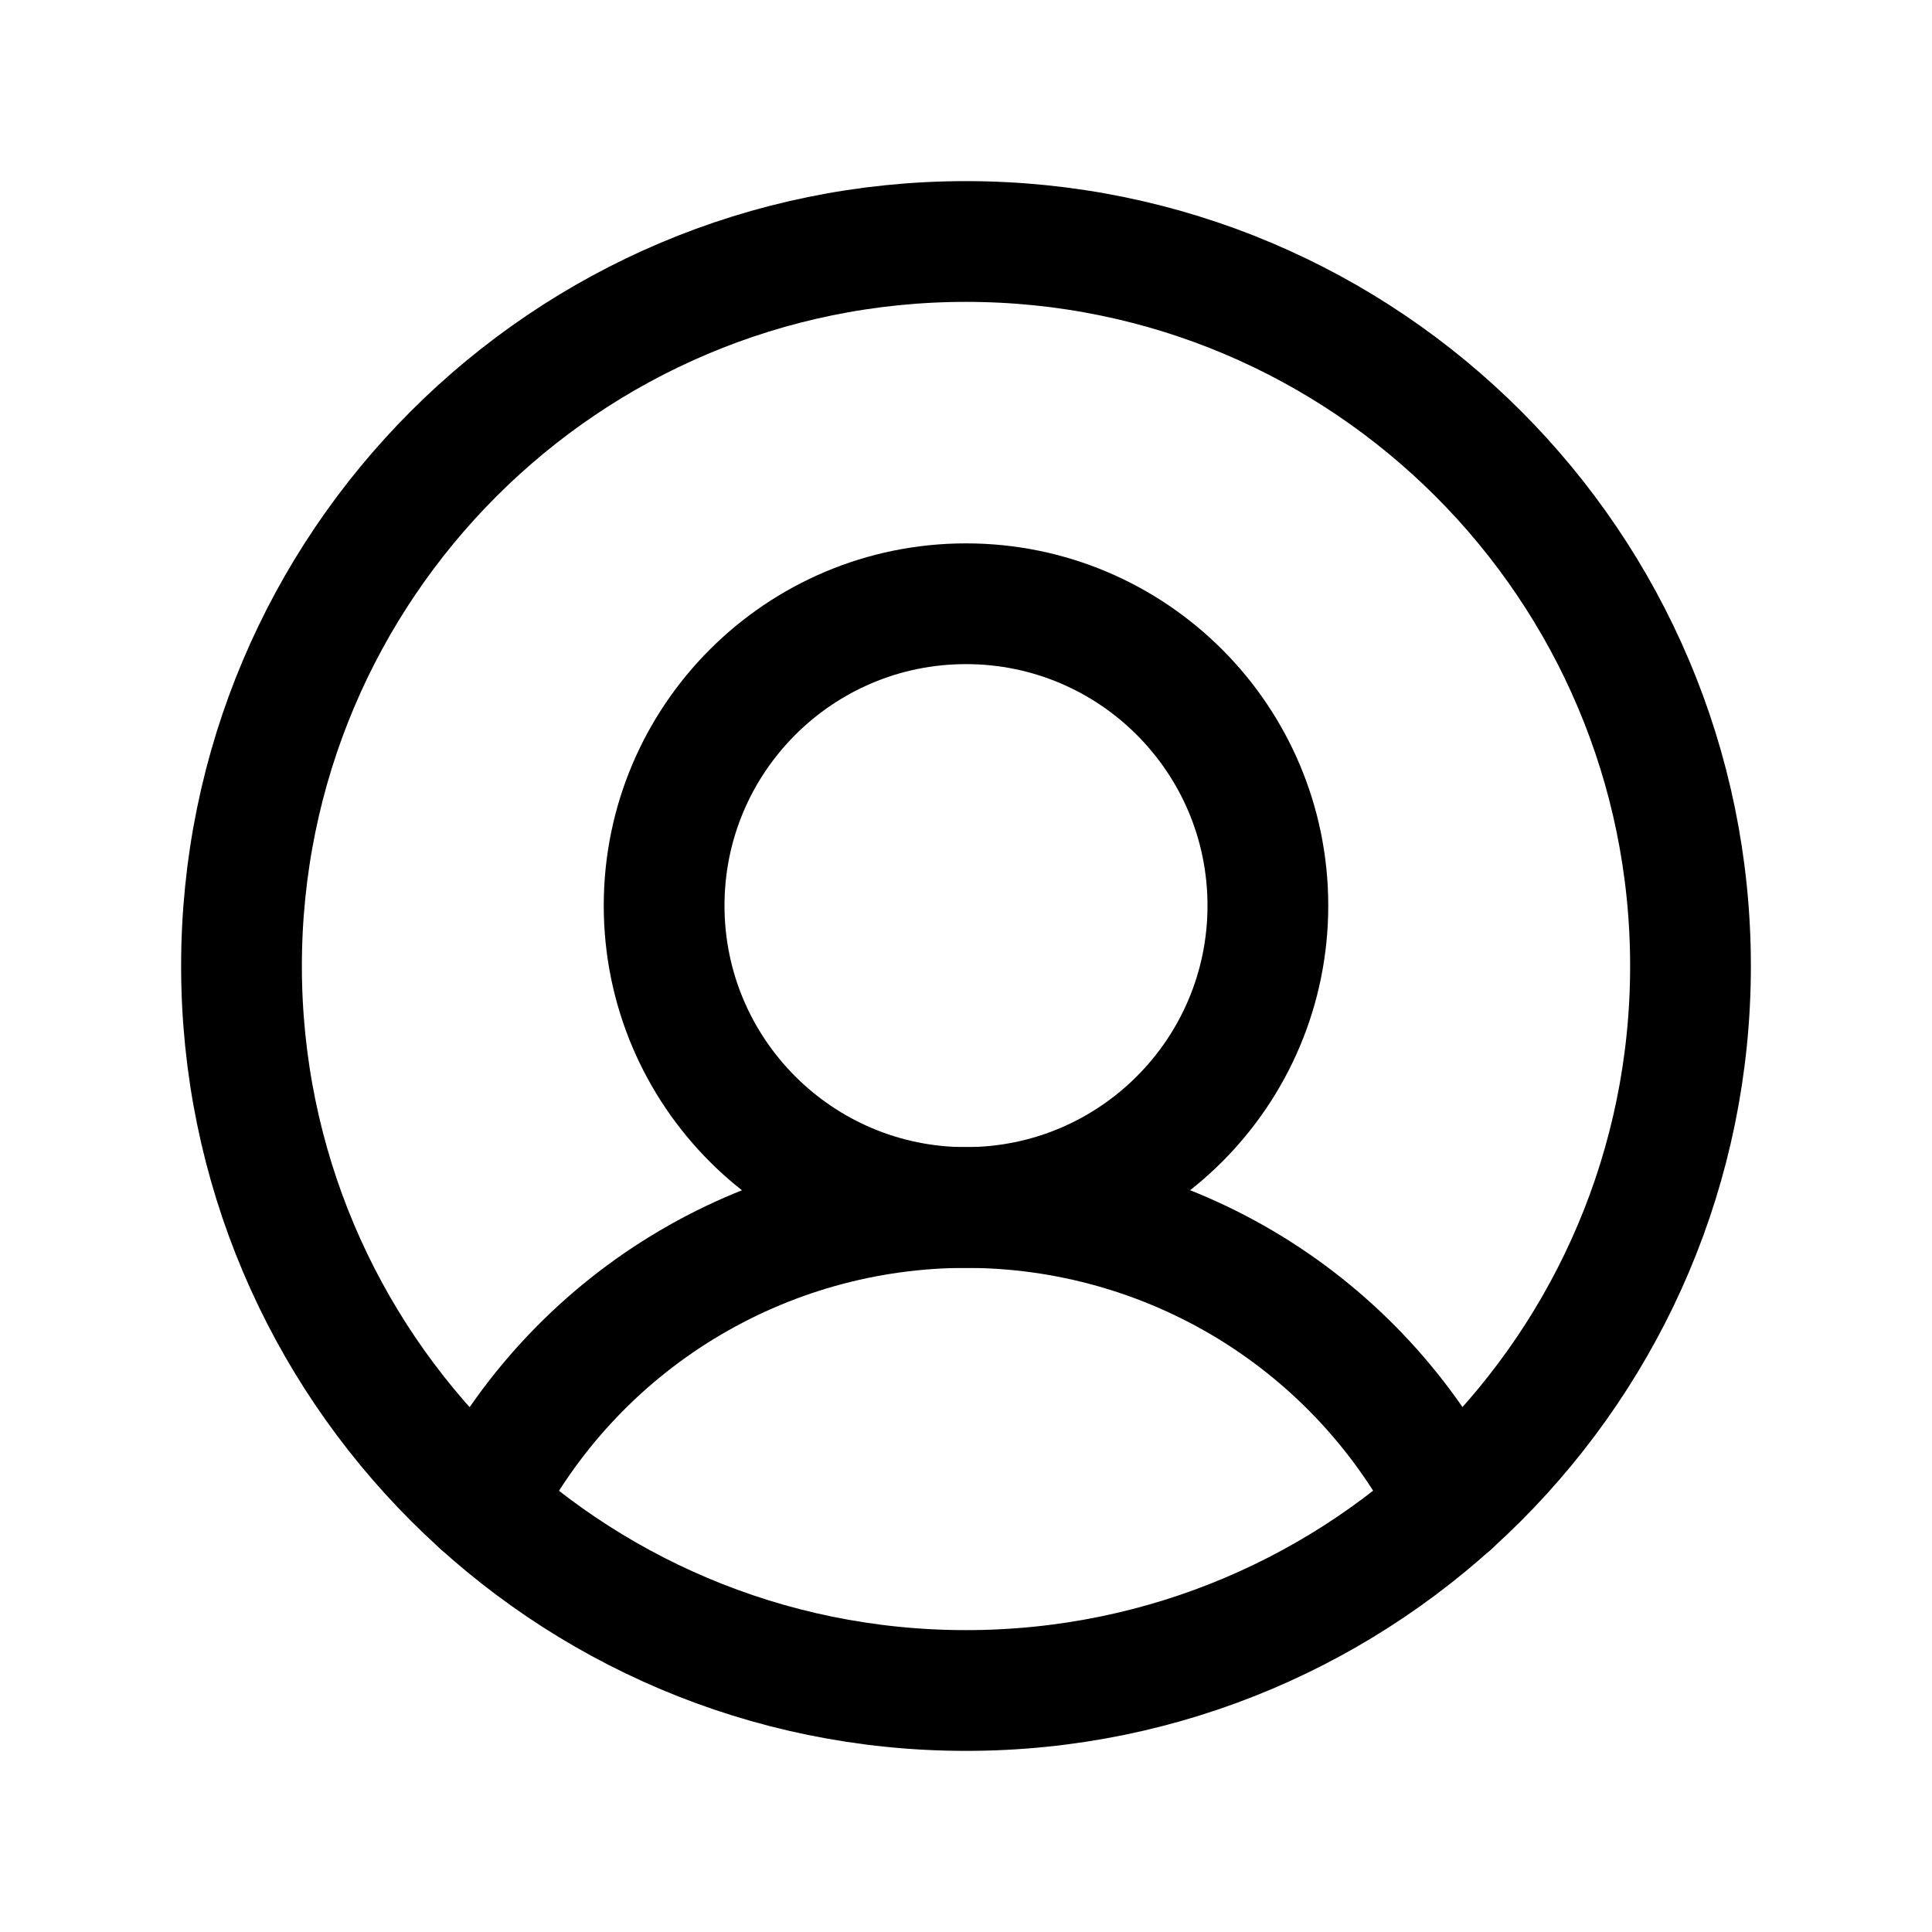 <svg   viewBox="0 0 32 32" fill="none" xmlns="http://www.w3.org/2000/svg">
<path d="M16 28C22.627 28 28 22.627 28 16C28 9.373 22.627 4 16 4C9.373 4 4 9.373 4 16C4 22.627 9.373 28 16 28Z" stroke="black" stroke-width="2" stroke-linecap="round" stroke-linejoin="round"/>
<path d="M16 20C18.761 20 21 17.761 21 15C21 12.239 18.761 10 16 10C13.239 10 11 12.239 11 15C11 17.761 13.239 20 16 20Z" stroke="black" stroke-width="2" stroke-linecap="round" stroke-linejoin="round"/>
<path d="M7.977 24.922C8.73 23.441 9.878 22.197 11.295 21.328C12.711 20.46 14.34 20 16.002 20C17.663 20 19.292 20.46 20.709 21.328C22.125 22.197 23.273 23.441 24.027 24.922" stroke="black" stroke-width="2" stroke-linecap="round" stroke-linejoin="round"/>
</svg>
